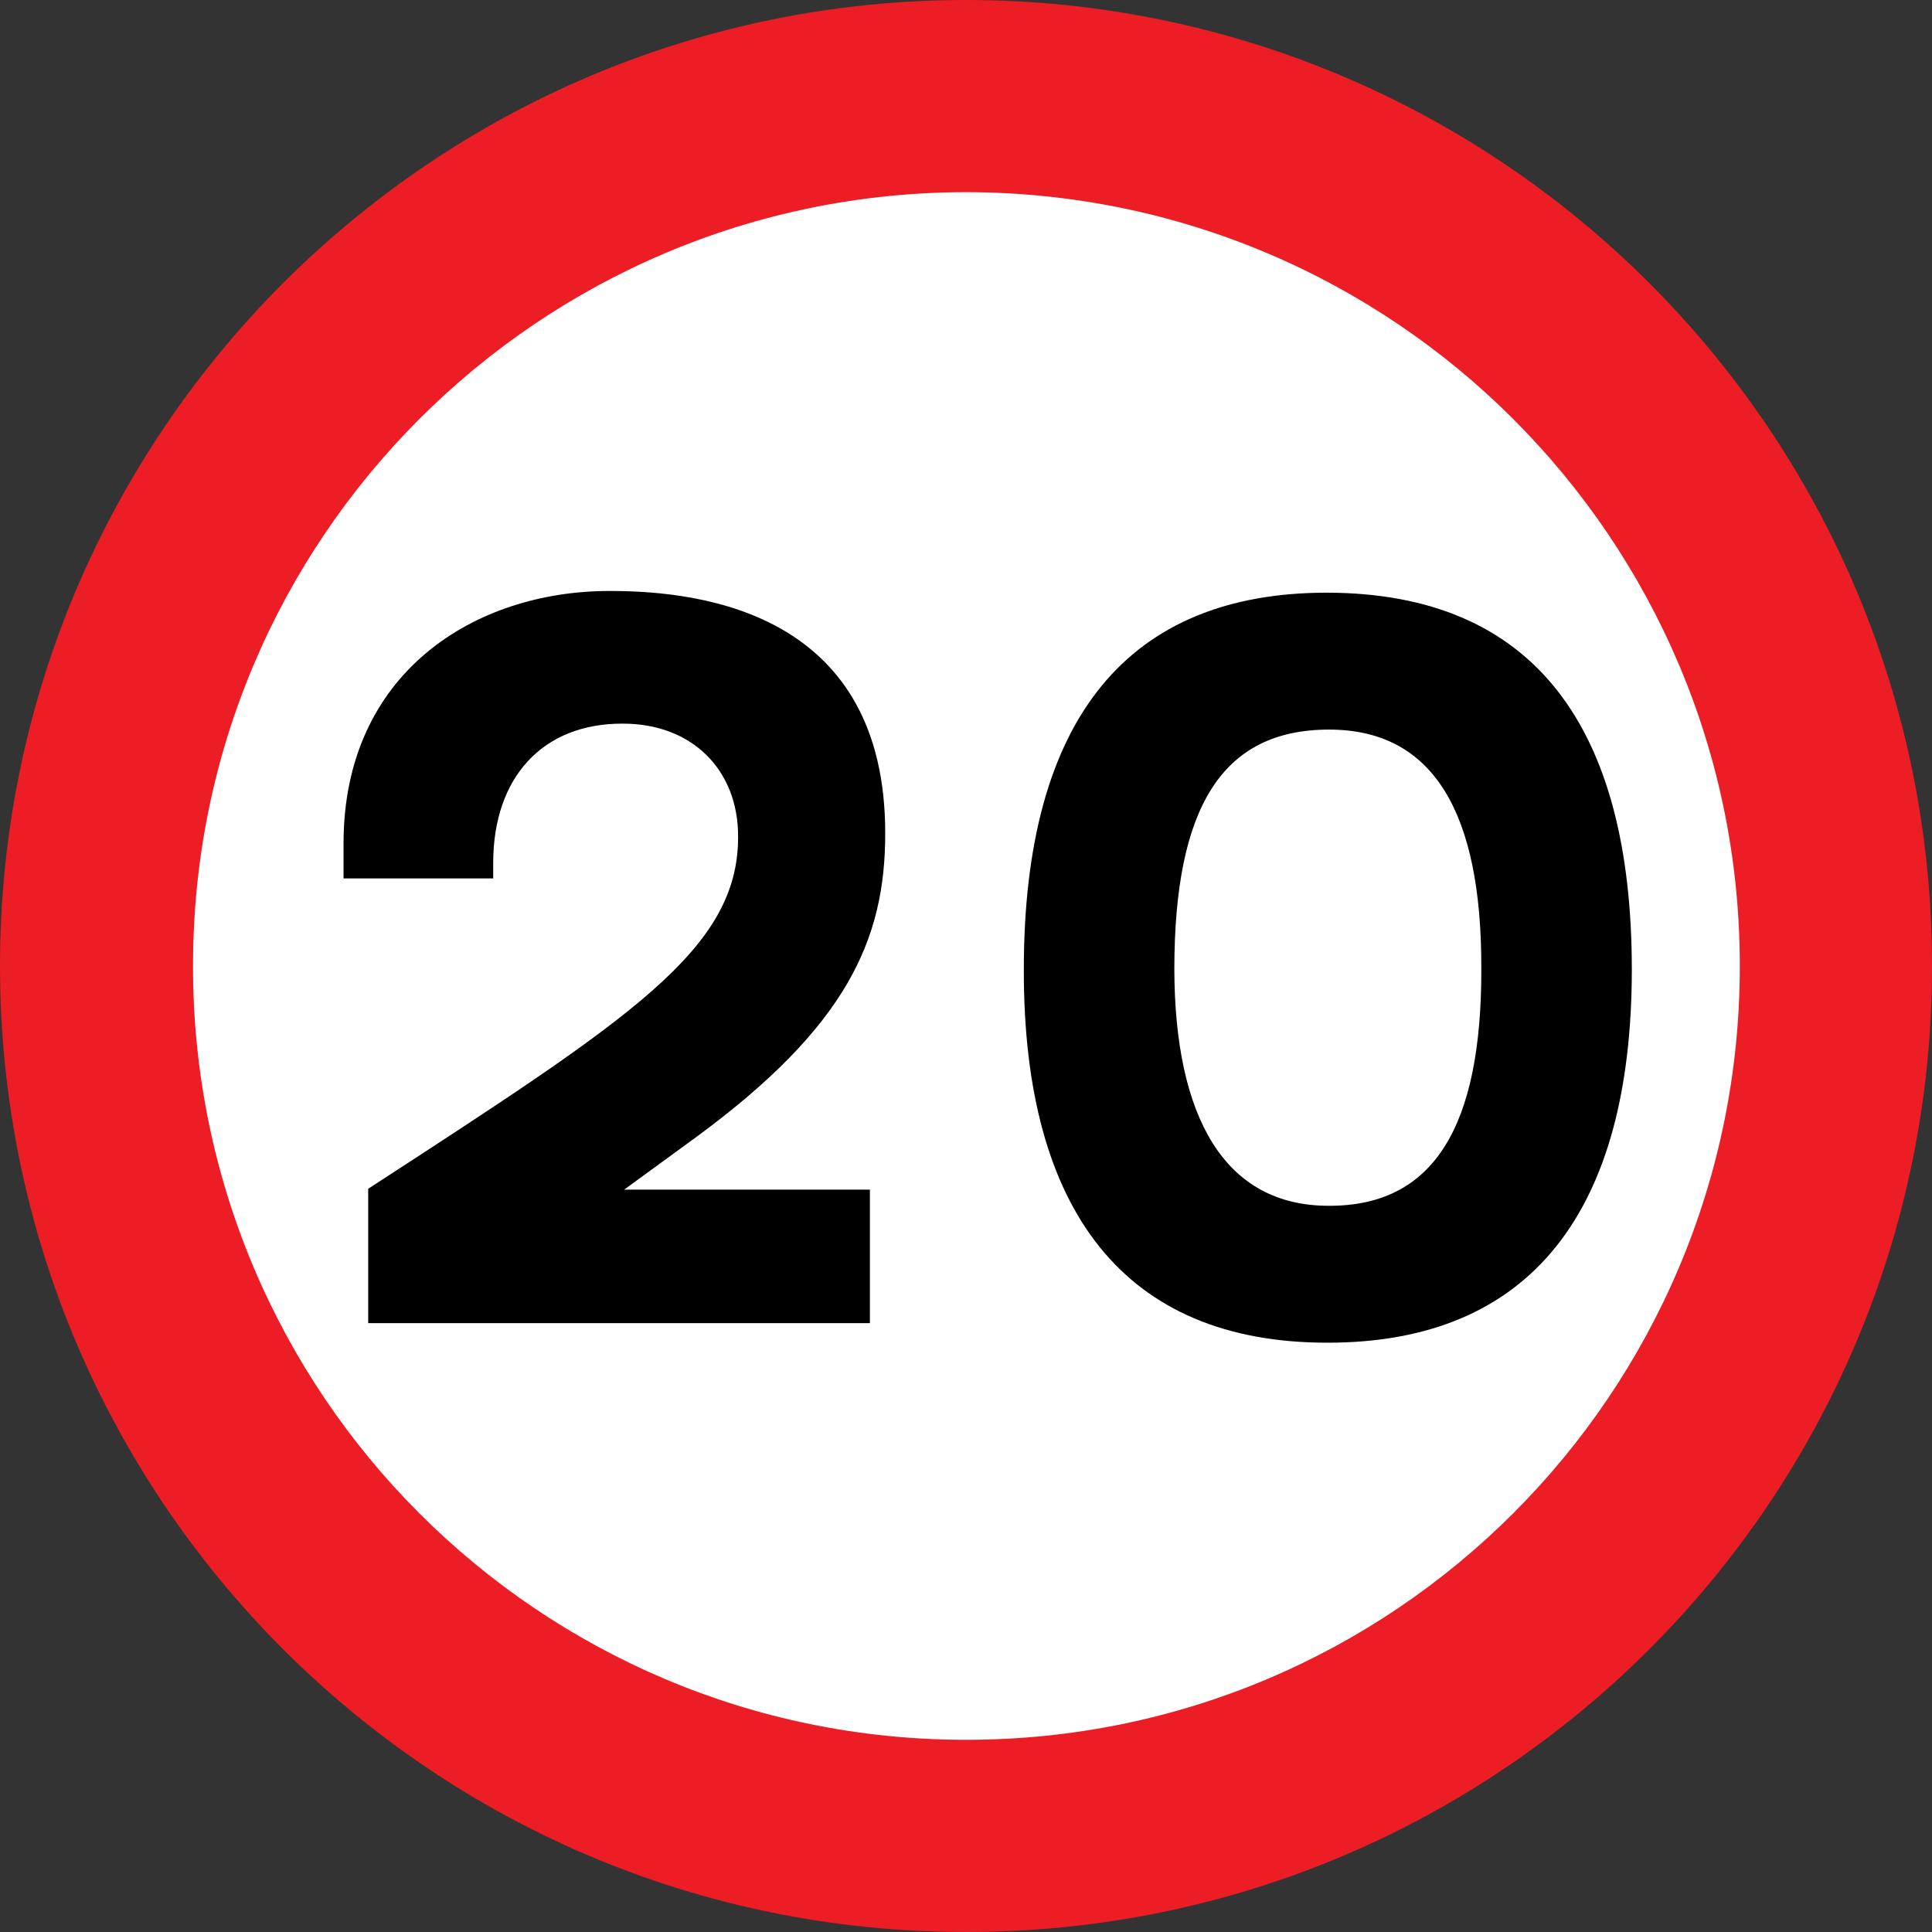 <?xml version="1.0" encoding="UTF-8" standalone="no"?>
<!-- Created with Inkscape (http://www.inkscape.org/) -->

<svg
   xmlns:dc="http://purl.org/dc/elements/1.1/"
   xmlns:cc="http://creativecommons.org/ns#"
   xmlns:rdf="http://www.w3.org/1999/02/22-rdf-syntax-ns#"
   xmlns="http://www.w3.org/2000/svg"
   xmlns:inkscape="http://www.inkscape.org/namespaces/inkscape"
   version="1.1"
   width="340.8"
   height="340.8"
   id="svg2"
   xml:space="preserve"><rect width="100%" height="100%" fill="#333333" stroke="none"/><defs
     id="defs12" /><g
     transform="matrix(1.25,0,0,-1.25,-2.438,341.51)"
     id="g10"><path
       d="M 138.27,273.21 C 213.6,273.18 274.64,212.15 274.59,136.89 274.64,61.566 213.6,0.53 138.27,0.57 63.021,0.529 1.98,61.566 1.95,136.89 1.983,212.15 63.021,273.18 138.27,273.21"
       inkscape:connector-curvature="0"
       id="path12"
       style="fill:#ec1d24" /><path
       d="m 138.27,246.09 c 60.337,-0.058 109.22,-48.938 109.2,-109.2 C 247.49,76.562 198.61,27.68 138.27,27.69 78.016,27.681 29.14,76.562 29.19,136.89 c -0.054,60.262 48.826,109.14 109.08,109.2"
       inkscape:connector-curvature="0"
       id="path14"
       style="fill:#ffffff" /><path
       d="m 71.55,151.53 v -2.28 H 50.43 v 4.92 c -0.008,24.146 18.568,35.666 37.56,35.64 13.839,0.026 38.895,-3.574 38.88,-34.2 0.015,-15.021 -5.457,-27.261 -26.64,-42.84 l -10.2,-7.44 h 34.68 V 86.49 h -70.8 v 18.96 c 36.975,24.051 52.239,33.699 52.2,49.68 0.039,9.363 -6.441,15.986 -16.32,15.96 -11.289,0.026 -18.2,-7.605 -18.24,-19.56"
       inkscape:connector-curvature="0"
       id="path16" /><path
       d="m 189.27,83.73 c -28.475,-0.02 -42.875,18.412 -42.84,52.56 -0.035,35.834 14.941,53.258 42.72,53.28 29.243,-0.022 43.067,-18.886 43.08,-53.16 -0.013,-33.98 -14.125,-52.7 -42.96,-52.68"
       inkscape:connector-curvature="0"
       id="path18" /><path
       d="m 189.51,170.25 c -15.18,0.003 -21.803,-11.085 -21.84,-33.72 0.037,-20.996 7.092,-33.524 21.84,-33.48 14.772,-0.044 21.54,11.187 21.48,33.48 0.06,21.915 -6.708,33.723 -21.48,33.72"
       inkscape:connector-curvature="0"
       id="path20"
       style="fill:#ffffff" /></g></svg>